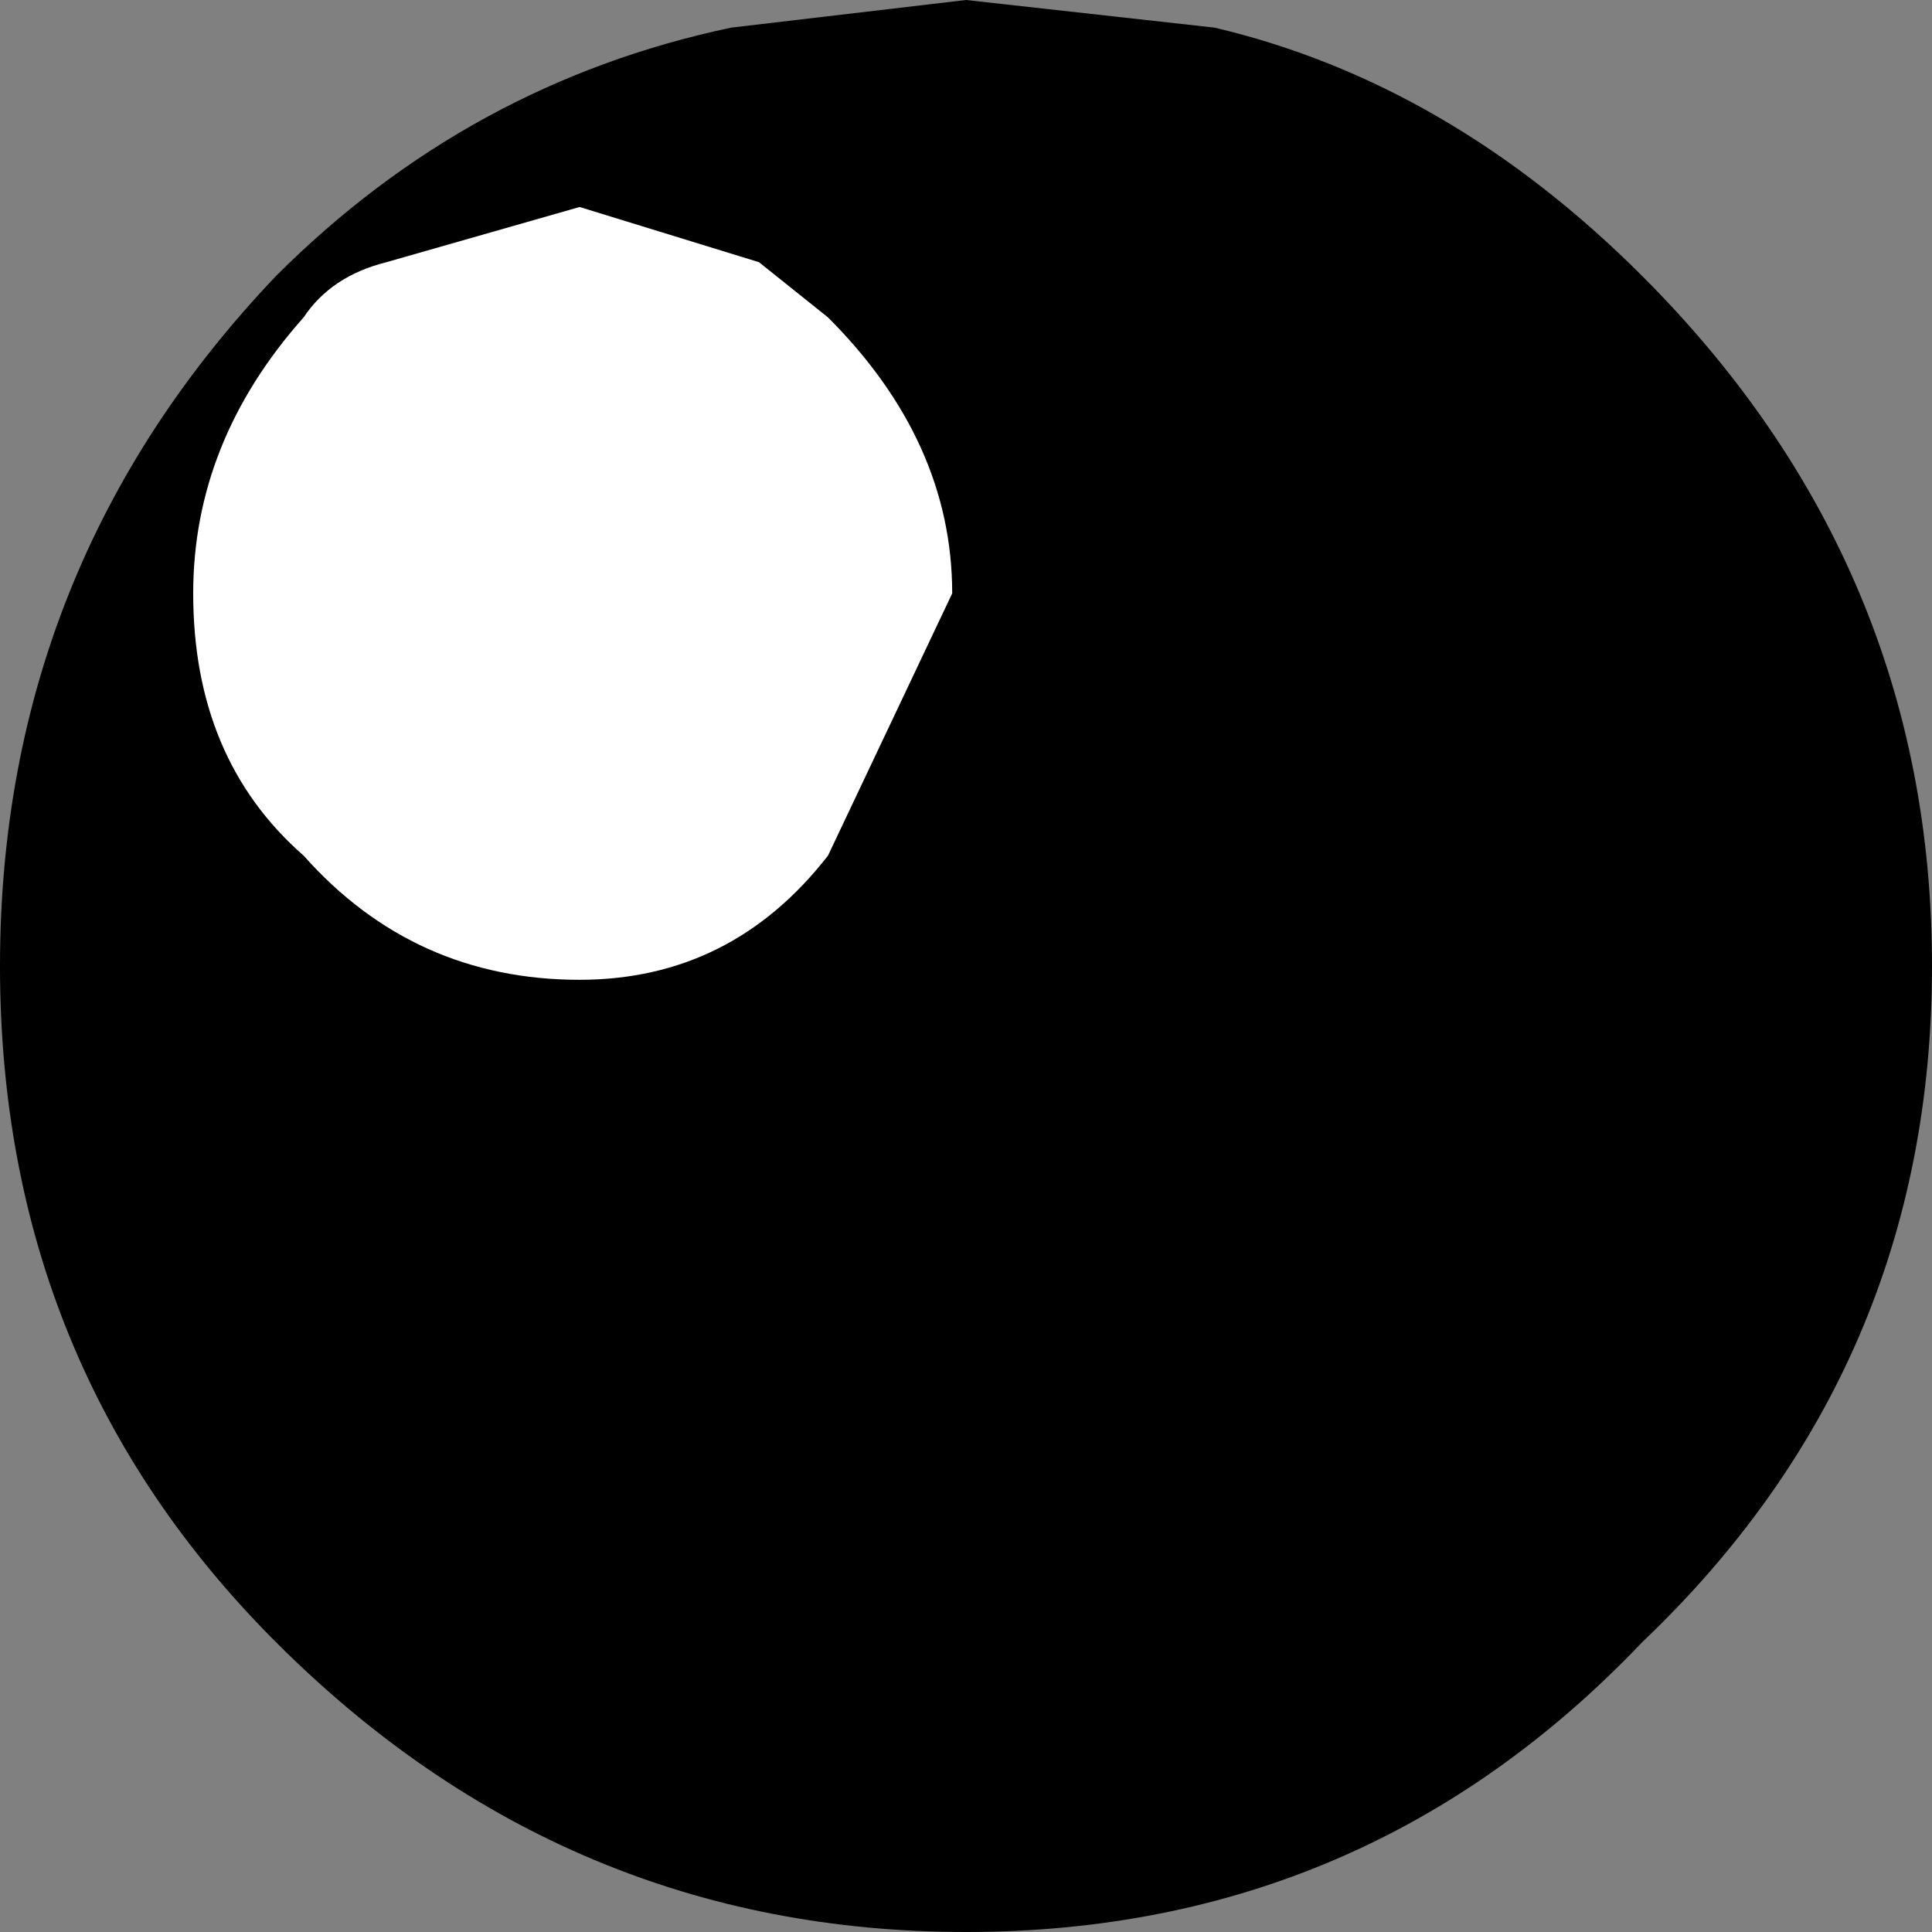 <?xml version="1.0" encoding="UTF-8" standalone="no"?>
<svg xmlns:xlink="http://www.w3.org/1999/xlink" height="7.0px" width="7.0px" xmlns="http://www.w3.org/2000/svg">
  <rect width="100%" height="100%" fill="#808080" stroke="none"/>
  <g transform="matrix(1.0, 0.0, 0.0, 1.0, 0.0, 0.0)">
    <path d="M5.95 1.0 Q7.0 2.05 7.0 3.5 7.0 4.95 5.95 5.95 4.95 7.0 3.5 7.0 2.05 7.0 1.0 5.95 0.0 4.95 0.0 3.5 0.0 2.05 1.0 1.0 1.7 0.3 2.65 0.1 L3.5 0.0 4.4 0.1 Q5.25 0.3 5.95 1.0" fill="#000000" fill-rule="evenodd" stroke="none"/>
    <path d="M3.0 1.15 Q3.45 1.6 3.45 2.15 L3.0 3.1 Q2.65 3.55 2.1 3.55 1.5 3.55 1.1 3.1 0.7 2.75 0.7 2.15 0.7 1.6 1.1 1.15 1.2 1.0 1.4 0.95 L2.1 0.75 2.75 0.95 3.0 1.15" fill="#ffffff" fill-rule="evenodd" stroke="none"/>
  </g>
</svg>
